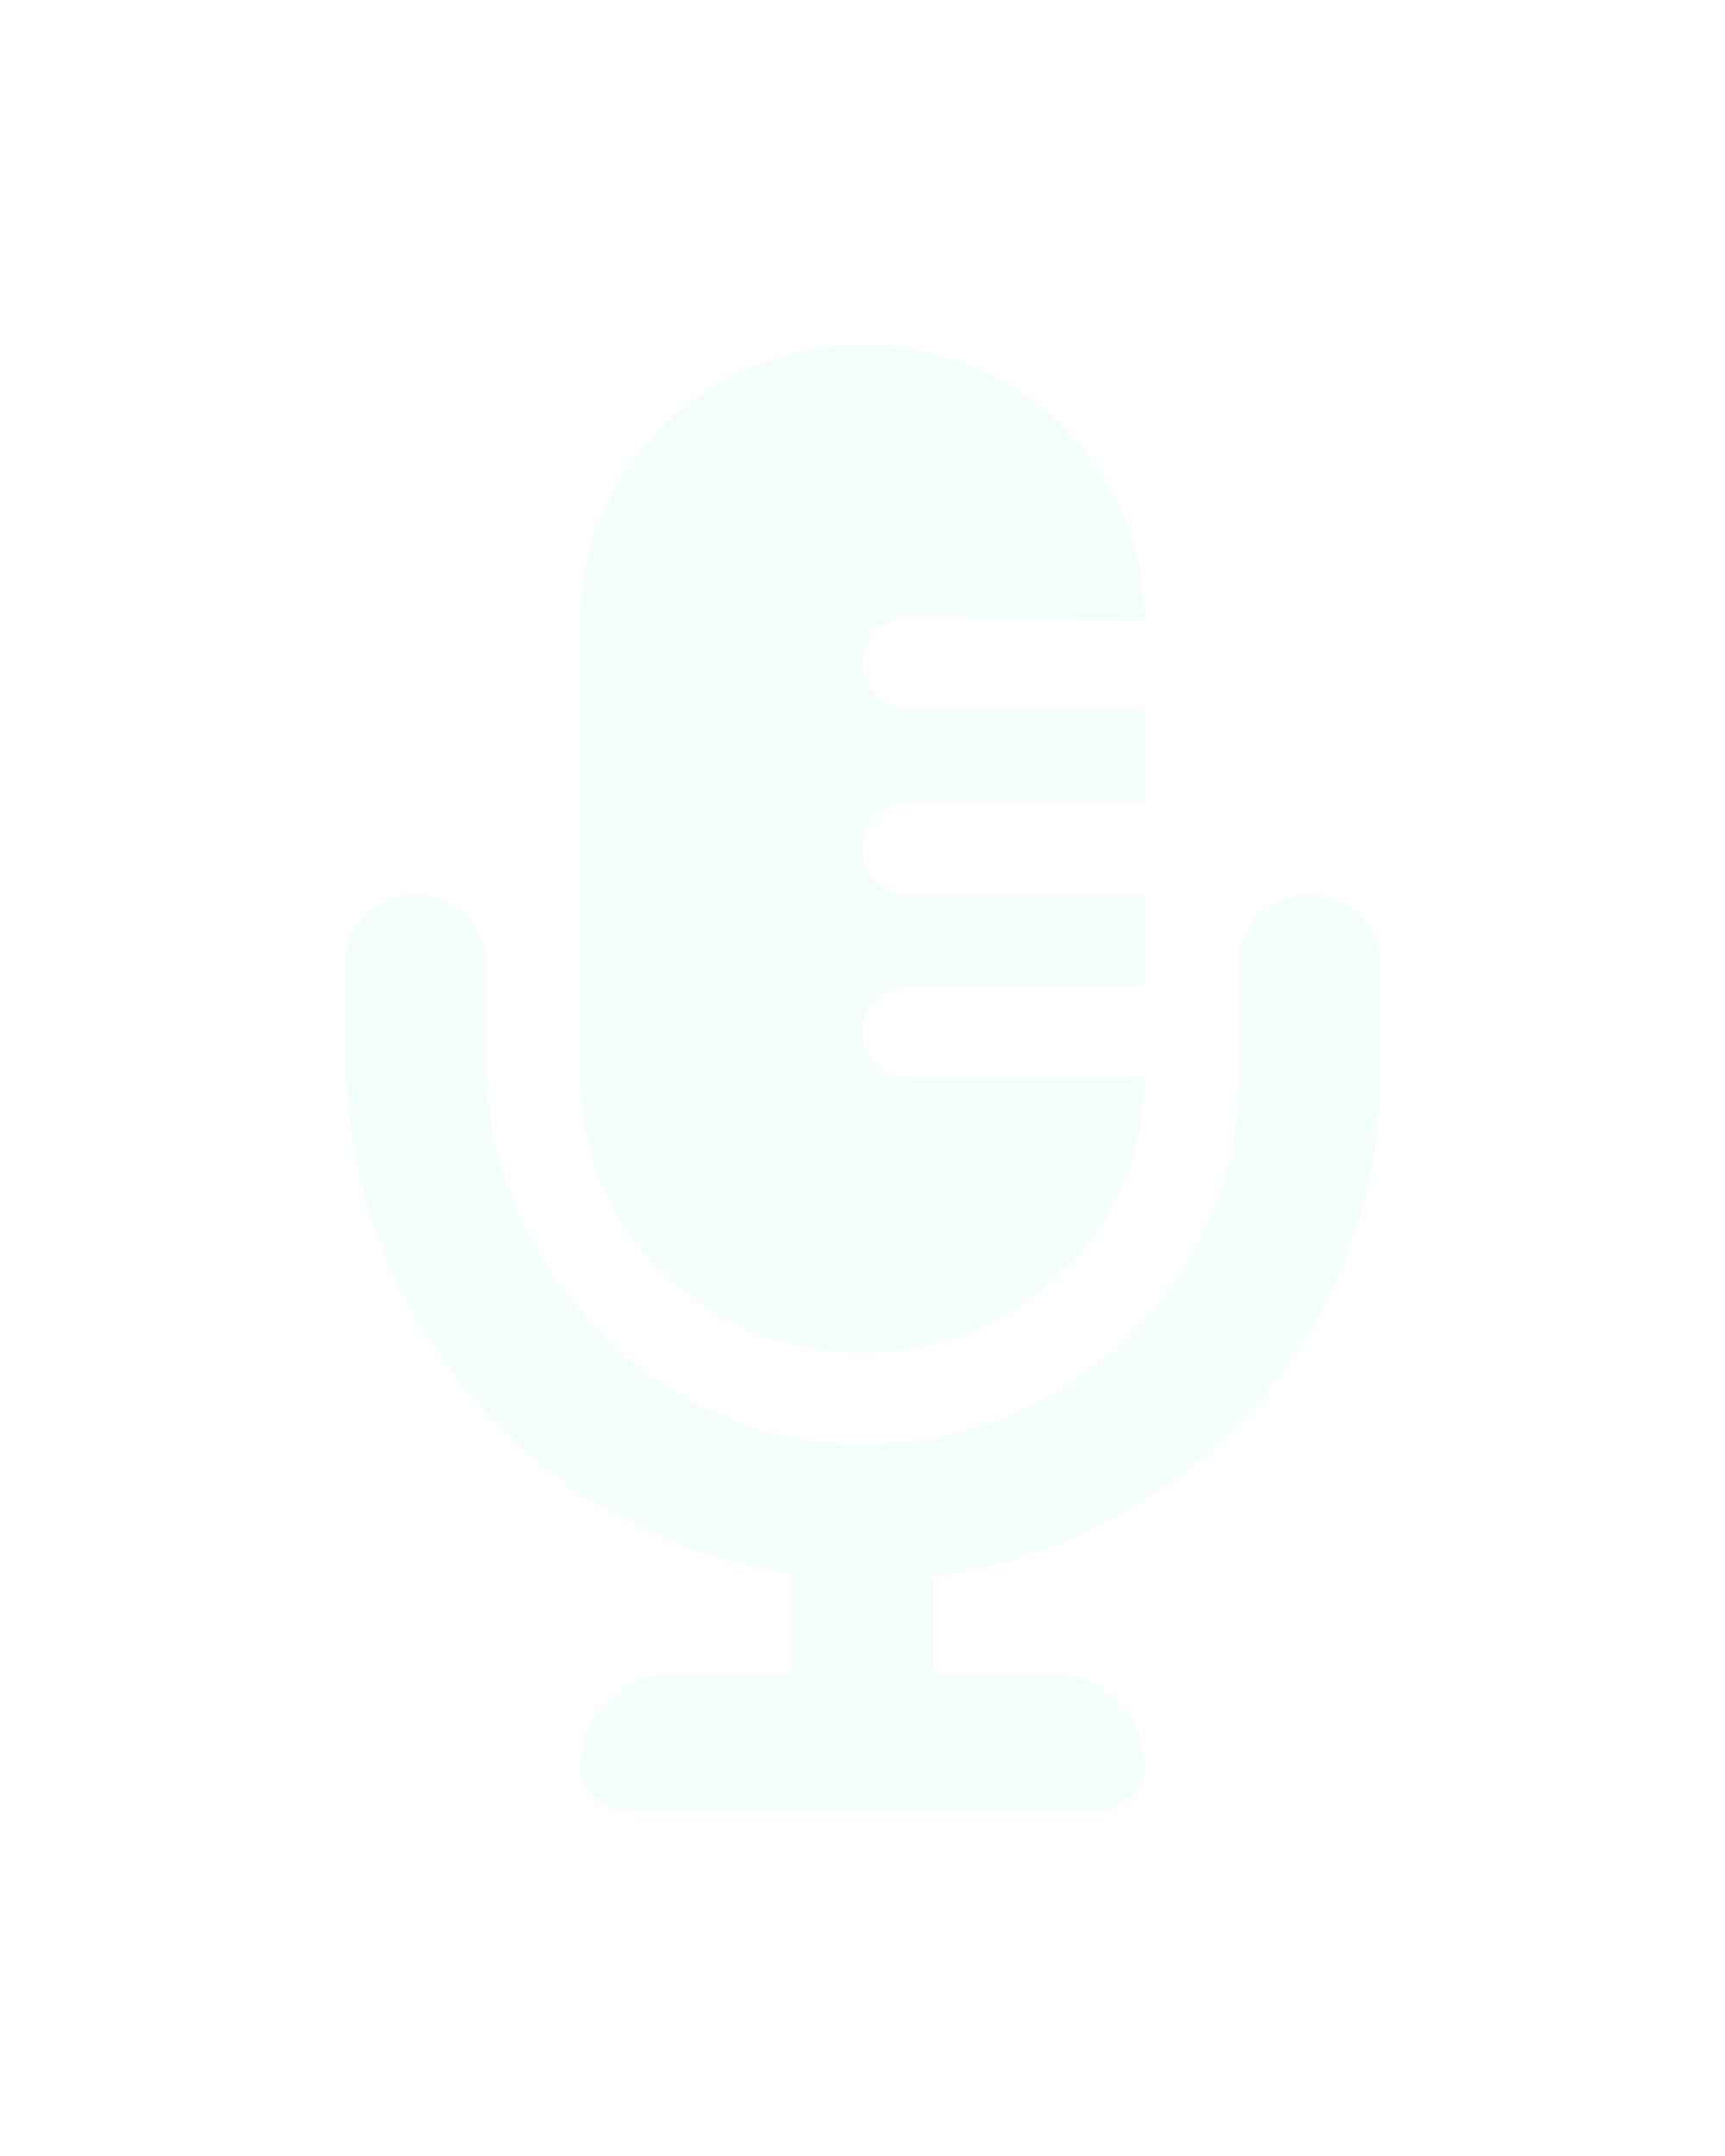 <svg width="20" height="25" viewBox="0 0 20 25" fill="none" xmlns="http://www.w3.org/2000/svg">
<g filter="url(#filter0_d_787_134)">
<path d="M10 11.688C11.808 11.688 13.273 10.261 13.273 8.5H10.546C10.245 8.5 10 8.261 10 7.969C10 7.677 10.245 7.438 10.546 7.438H13.273V6.375H10.546C10.245 6.375 10 6.136 10 5.844C10 5.552 10.245 5.312 10.546 5.312H13.273V4.22H10.546C10.244 4.22 10 3.982 10 3.689C10 3.395 10.244 3.158 10.546 3.158L13.273 3.188C13.273 1.427 11.808 0 10 0C8.192 0 6.727 1.427 6.727 3.188V8.5C6.727 10.26 8.162 11.688 10 11.688ZM15.182 6.375C14.728 6.375 14.364 6.73 14.364 7.142V8.5C14.364 10.935 12.251 12.896 9.717 12.74C7.464 12.602 5.636 10.529 5.636 8.331V7.142C5.636 6.73 5.27 6.375 4.818 6.375C4.366 6.375 4 6.73 4 7.142V8.209C4 11.187 6.181 13.841 9.182 14.242V15.406H7.818C7.198 15.406 6.699 15.91 6.729 16.521C6.742 16.794 6.993 17 7.273 17H12.727C13.008 17 13.258 16.794 13.271 16.521C13.3 15.911 12.802 15.406 12.182 15.406H10.818V14.285C13.74 13.896 16 11.452 16 8.5V7.142C16 6.73 15.635 6.375 15.182 6.375Z" fill="#F5FFFA"/>
</g>
<defs>
<filter id="filter0_d_787_134" x="0" y="0" width="20" height="25" filterUnits="userSpaceOnUse" color-interpolation-filters="sRGB">
<feFlood flood-opacity="0" result="BackgroundImageFix"/>
<feColorMatrix in="SourceAlpha" type="matrix" values="0 0 0 0 0 0 0 0 0 0 0 0 0 0 0 0 0 0 127 0" result="hardAlpha"/>
<feOffset dy="4"/>
<feGaussianBlur stdDeviation="2"/>
<feComposite in2="hardAlpha" operator="out"/>
<feColorMatrix type="matrix" values="0 0 0 0 0 0 0 0 0 0 0 0 0 0 0 0 0 0 0.48 0"/>
<feBlend mode="normal" in2="BackgroundImageFix" result="effect1_dropShadow_787_134"/>
<feBlend mode="normal" in="SourceGraphic" in2="effect1_dropShadow_787_134" result="shape"/>
</filter>
</defs>
</svg>
